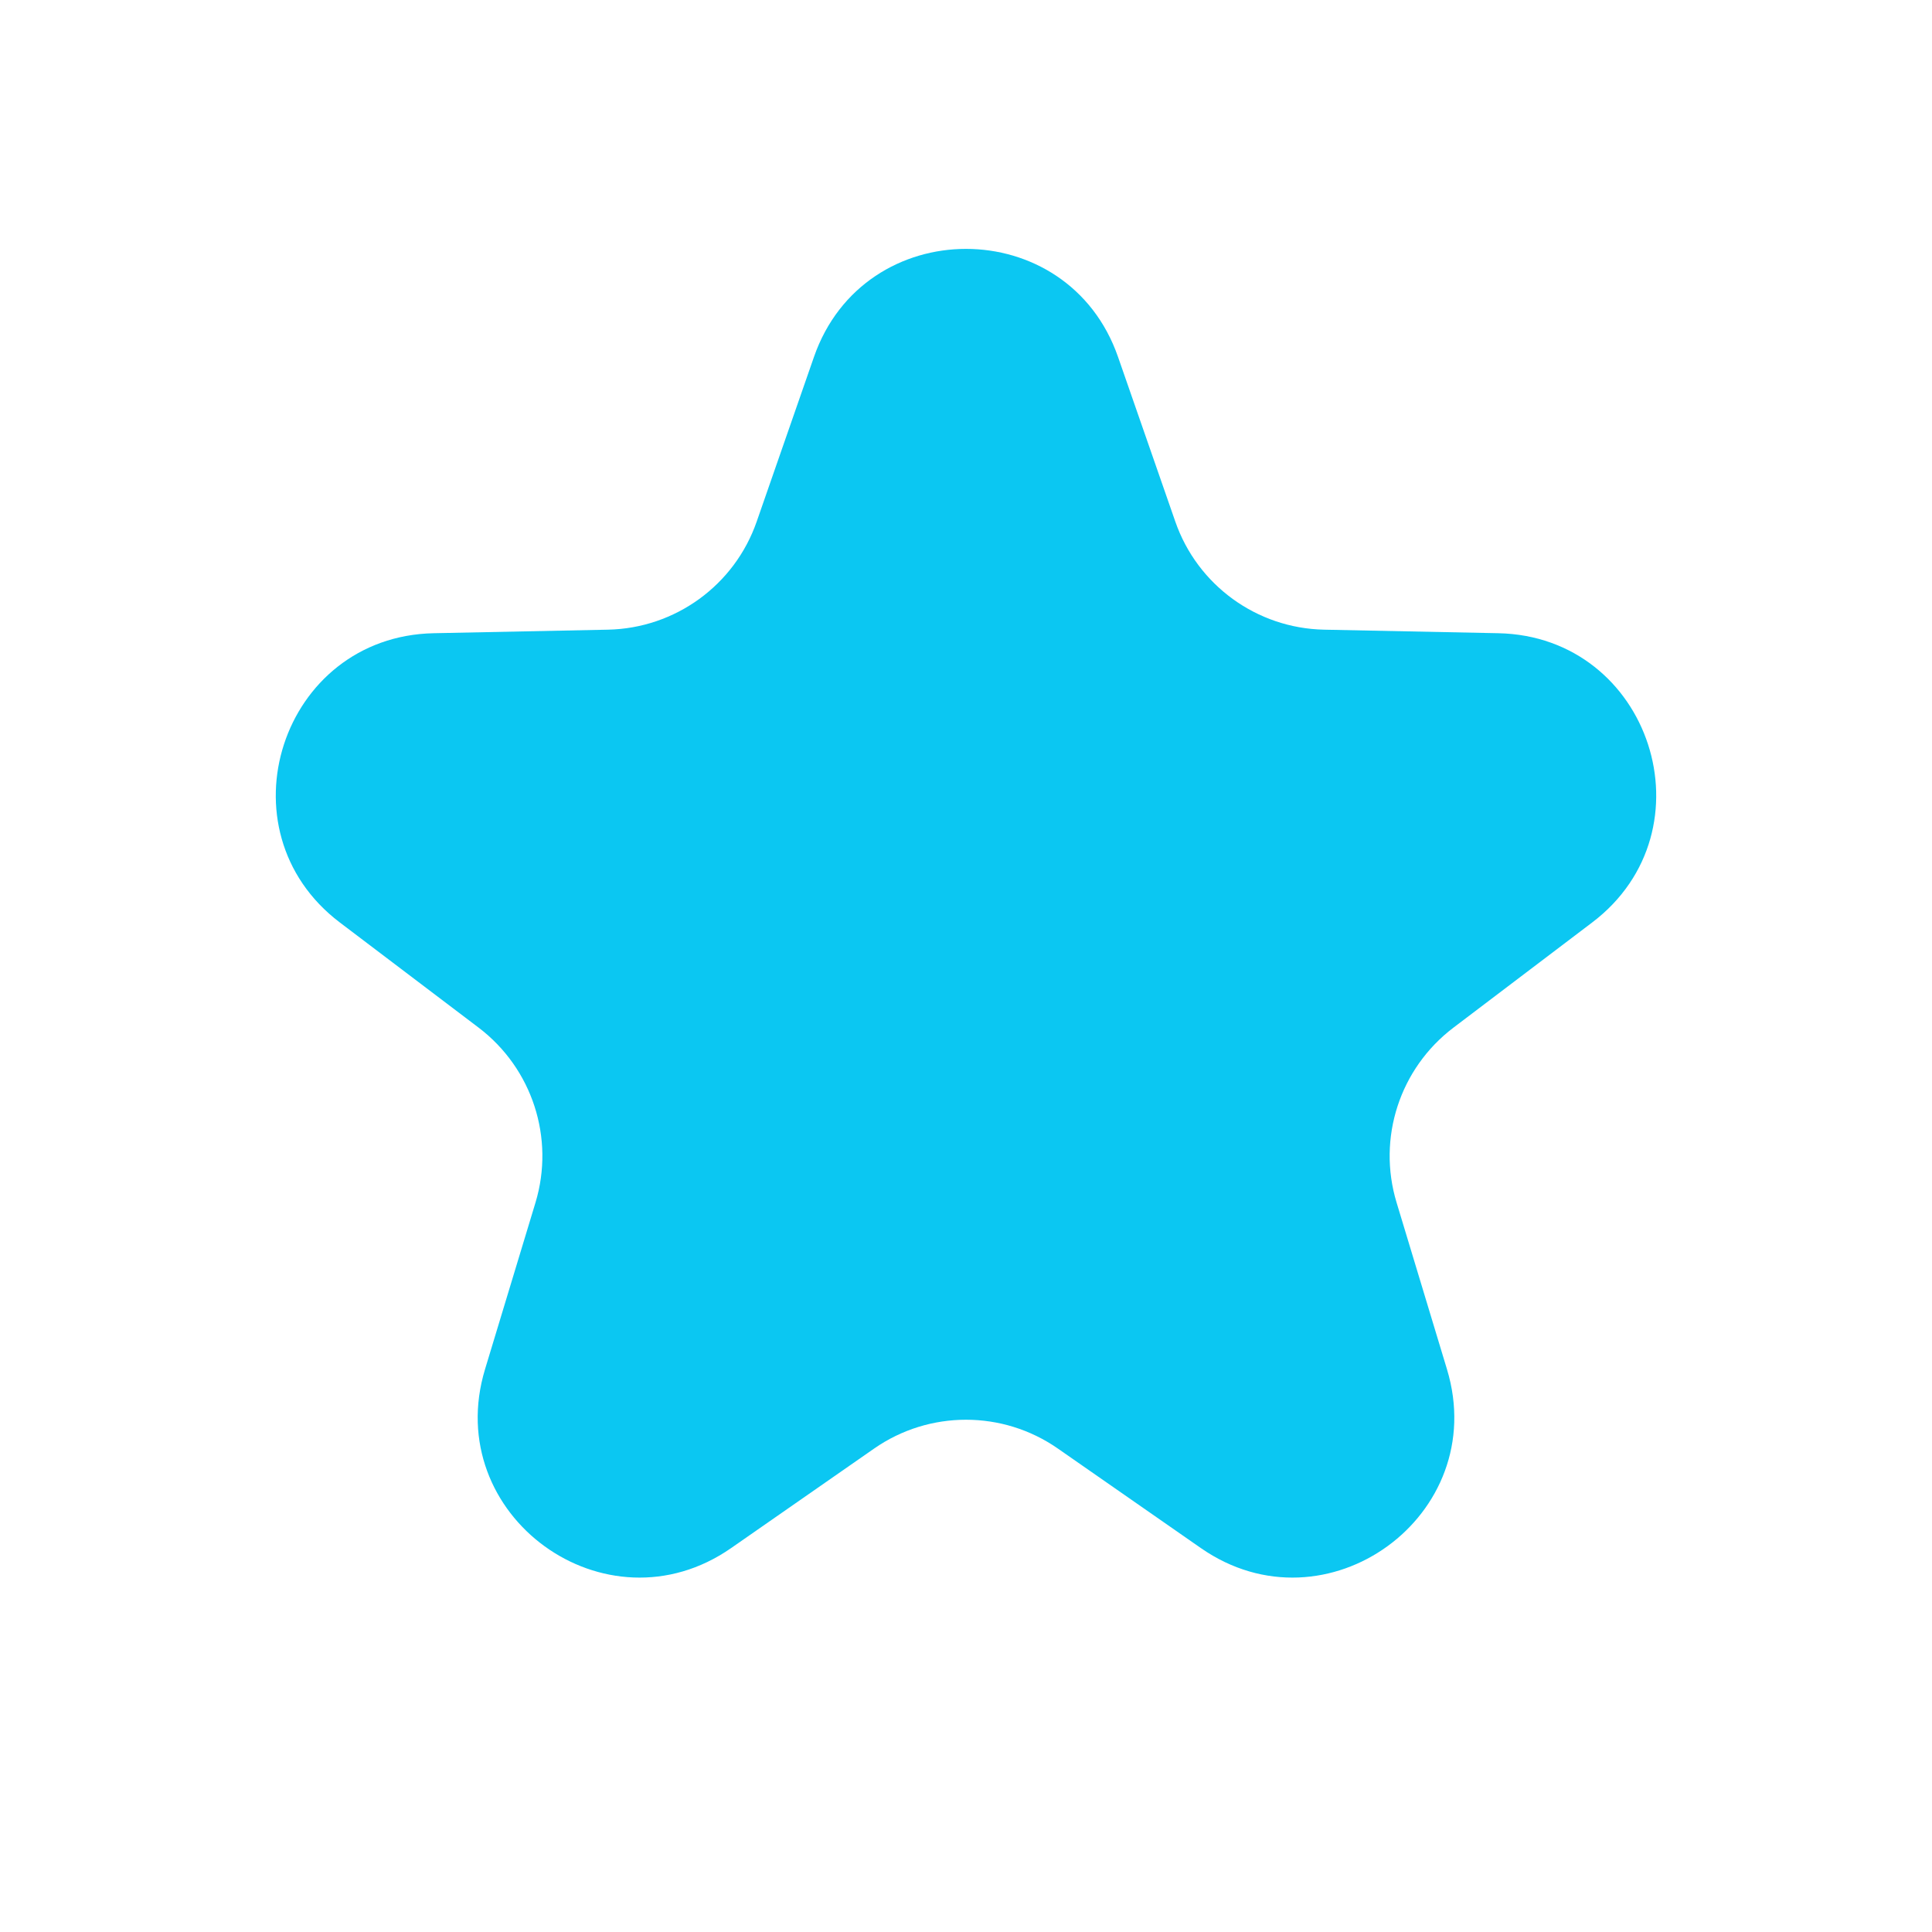 <svg width="24" height="24" viewBox="0 0 24 24" fill="none" xmlns="http://www.w3.org/2000/svg">
<path d="M10.111 4.435C10.733 2.644 13.267 2.644 13.889 4.435L14.6 6.479C14.874 7.269 15.612 7.805 16.448 7.822L18.611 7.866C20.507 7.904 21.29 10.313 19.779 11.459L18.055 12.766C17.388 13.272 17.106 14.138 17.349 14.939L17.975 17.01C18.524 18.825 16.475 20.314 14.918 19.231L13.142 17.995C12.456 17.517 11.544 17.517 10.858 17.995L9.082 19.231C7.525 20.314 5.476 18.825 6.025 17.01L6.652 14.939C6.894 14.138 6.612 13.272 5.946 12.766L4.221 11.459C2.71 10.313 3.493 7.904 5.389 7.866L7.552 7.822C8.388 7.805 9.126 7.269 9.4 6.479L10.111 4.435Z" fill="#0BC7F2"/>
</svg>
